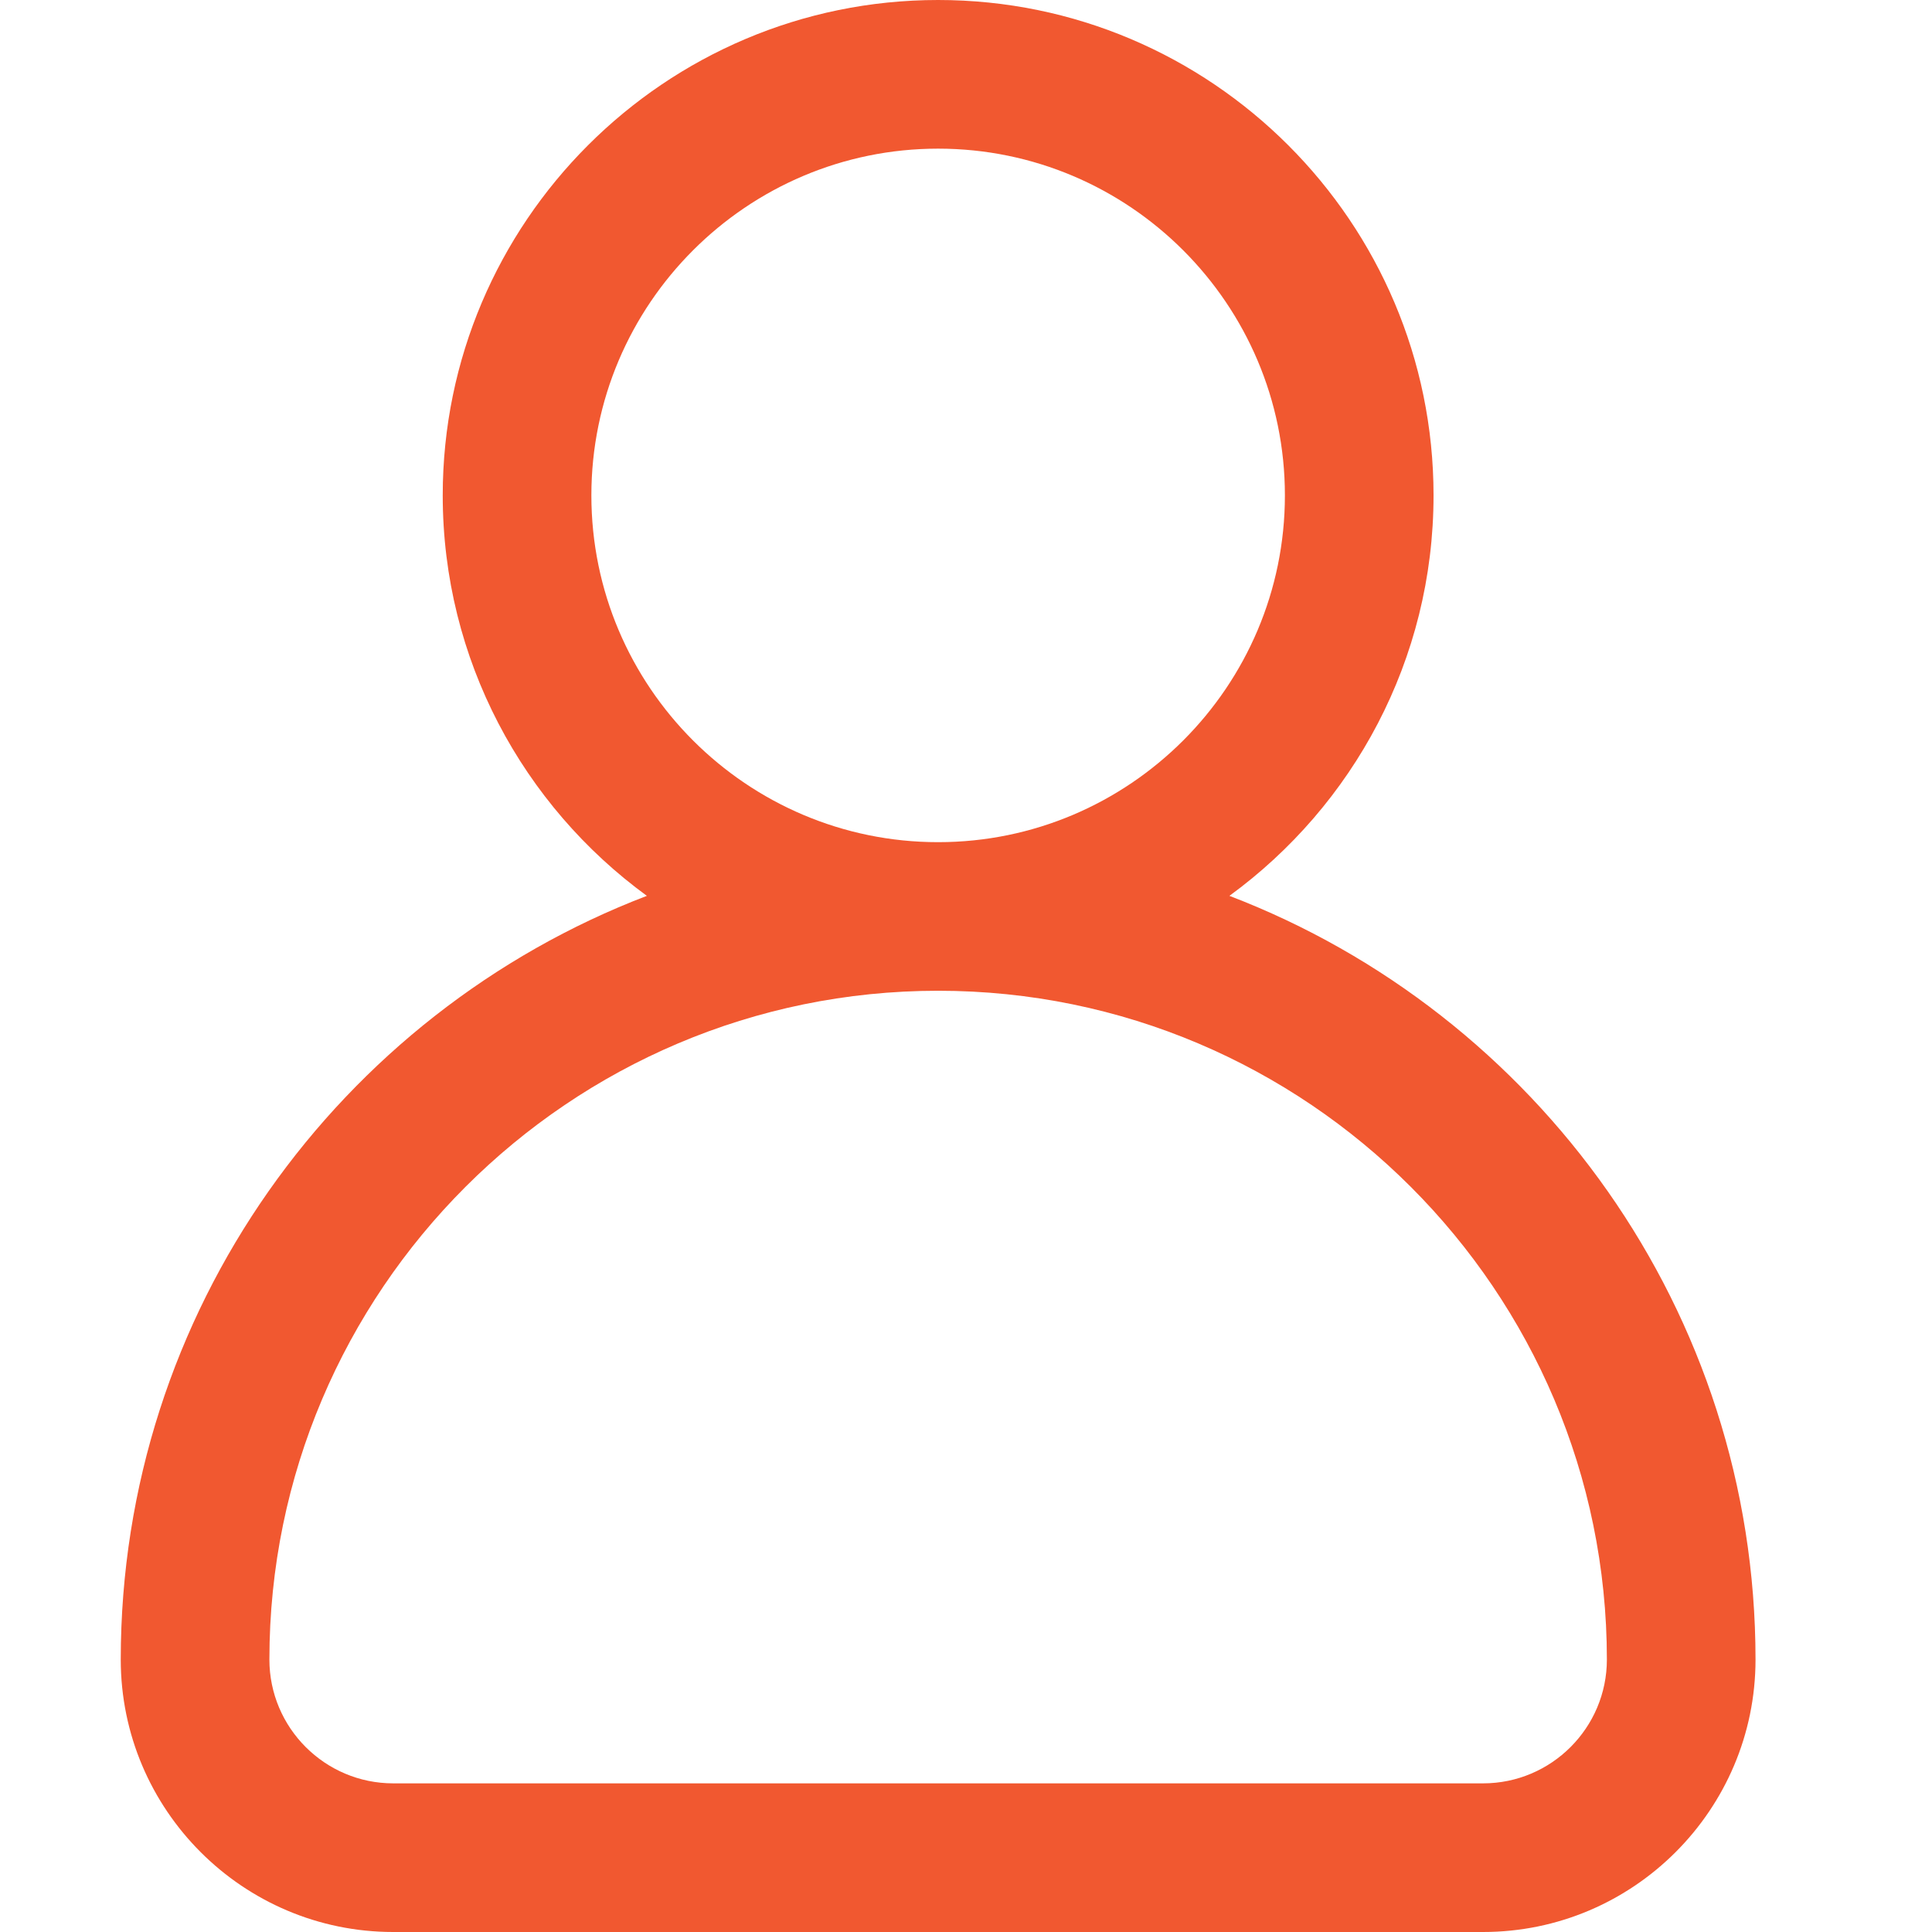 <svg width="20" height="20" viewBox="0 0 28 32" fill="none" xmlns="http://www.w3.org/2000/svg">
<path d="M18.363 14.838C20.41 13.345 21.744 10.928 21.744 8.205C21.744 3.681 18.063 0 13.538 0C9.014 0 5.333 3.681 5.333 8.205C5.333 10.928 6.667 13.345 8.714 14.838C3.624 16.786 0 21.721 0 27.487C0 29.976 2.024 32 4.513 32H22.564C25.052 32 27.077 29.976 27.077 27.487C27.077 21.721 23.453 16.786 18.363 14.838ZM7.795 8.205C7.795 5.038 10.371 2.462 13.538 2.462C16.705 2.462 19.282 5.038 19.282 8.205C19.282 11.372 16.705 13.949 13.538 13.949C10.371 13.949 7.795 11.372 7.795 8.205ZM22.564 29.538H4.513C3.382 29.538 2.462 28.618 2.462 27.487C2.462 21.379 7.431 16.41 13.539 16.41C19.646 16.41 24.615 21.379 24.615 27.487C24.615 28.618 23.695 29.538 22.564 29.538Z" fill="#F15830"/>
</svg>

